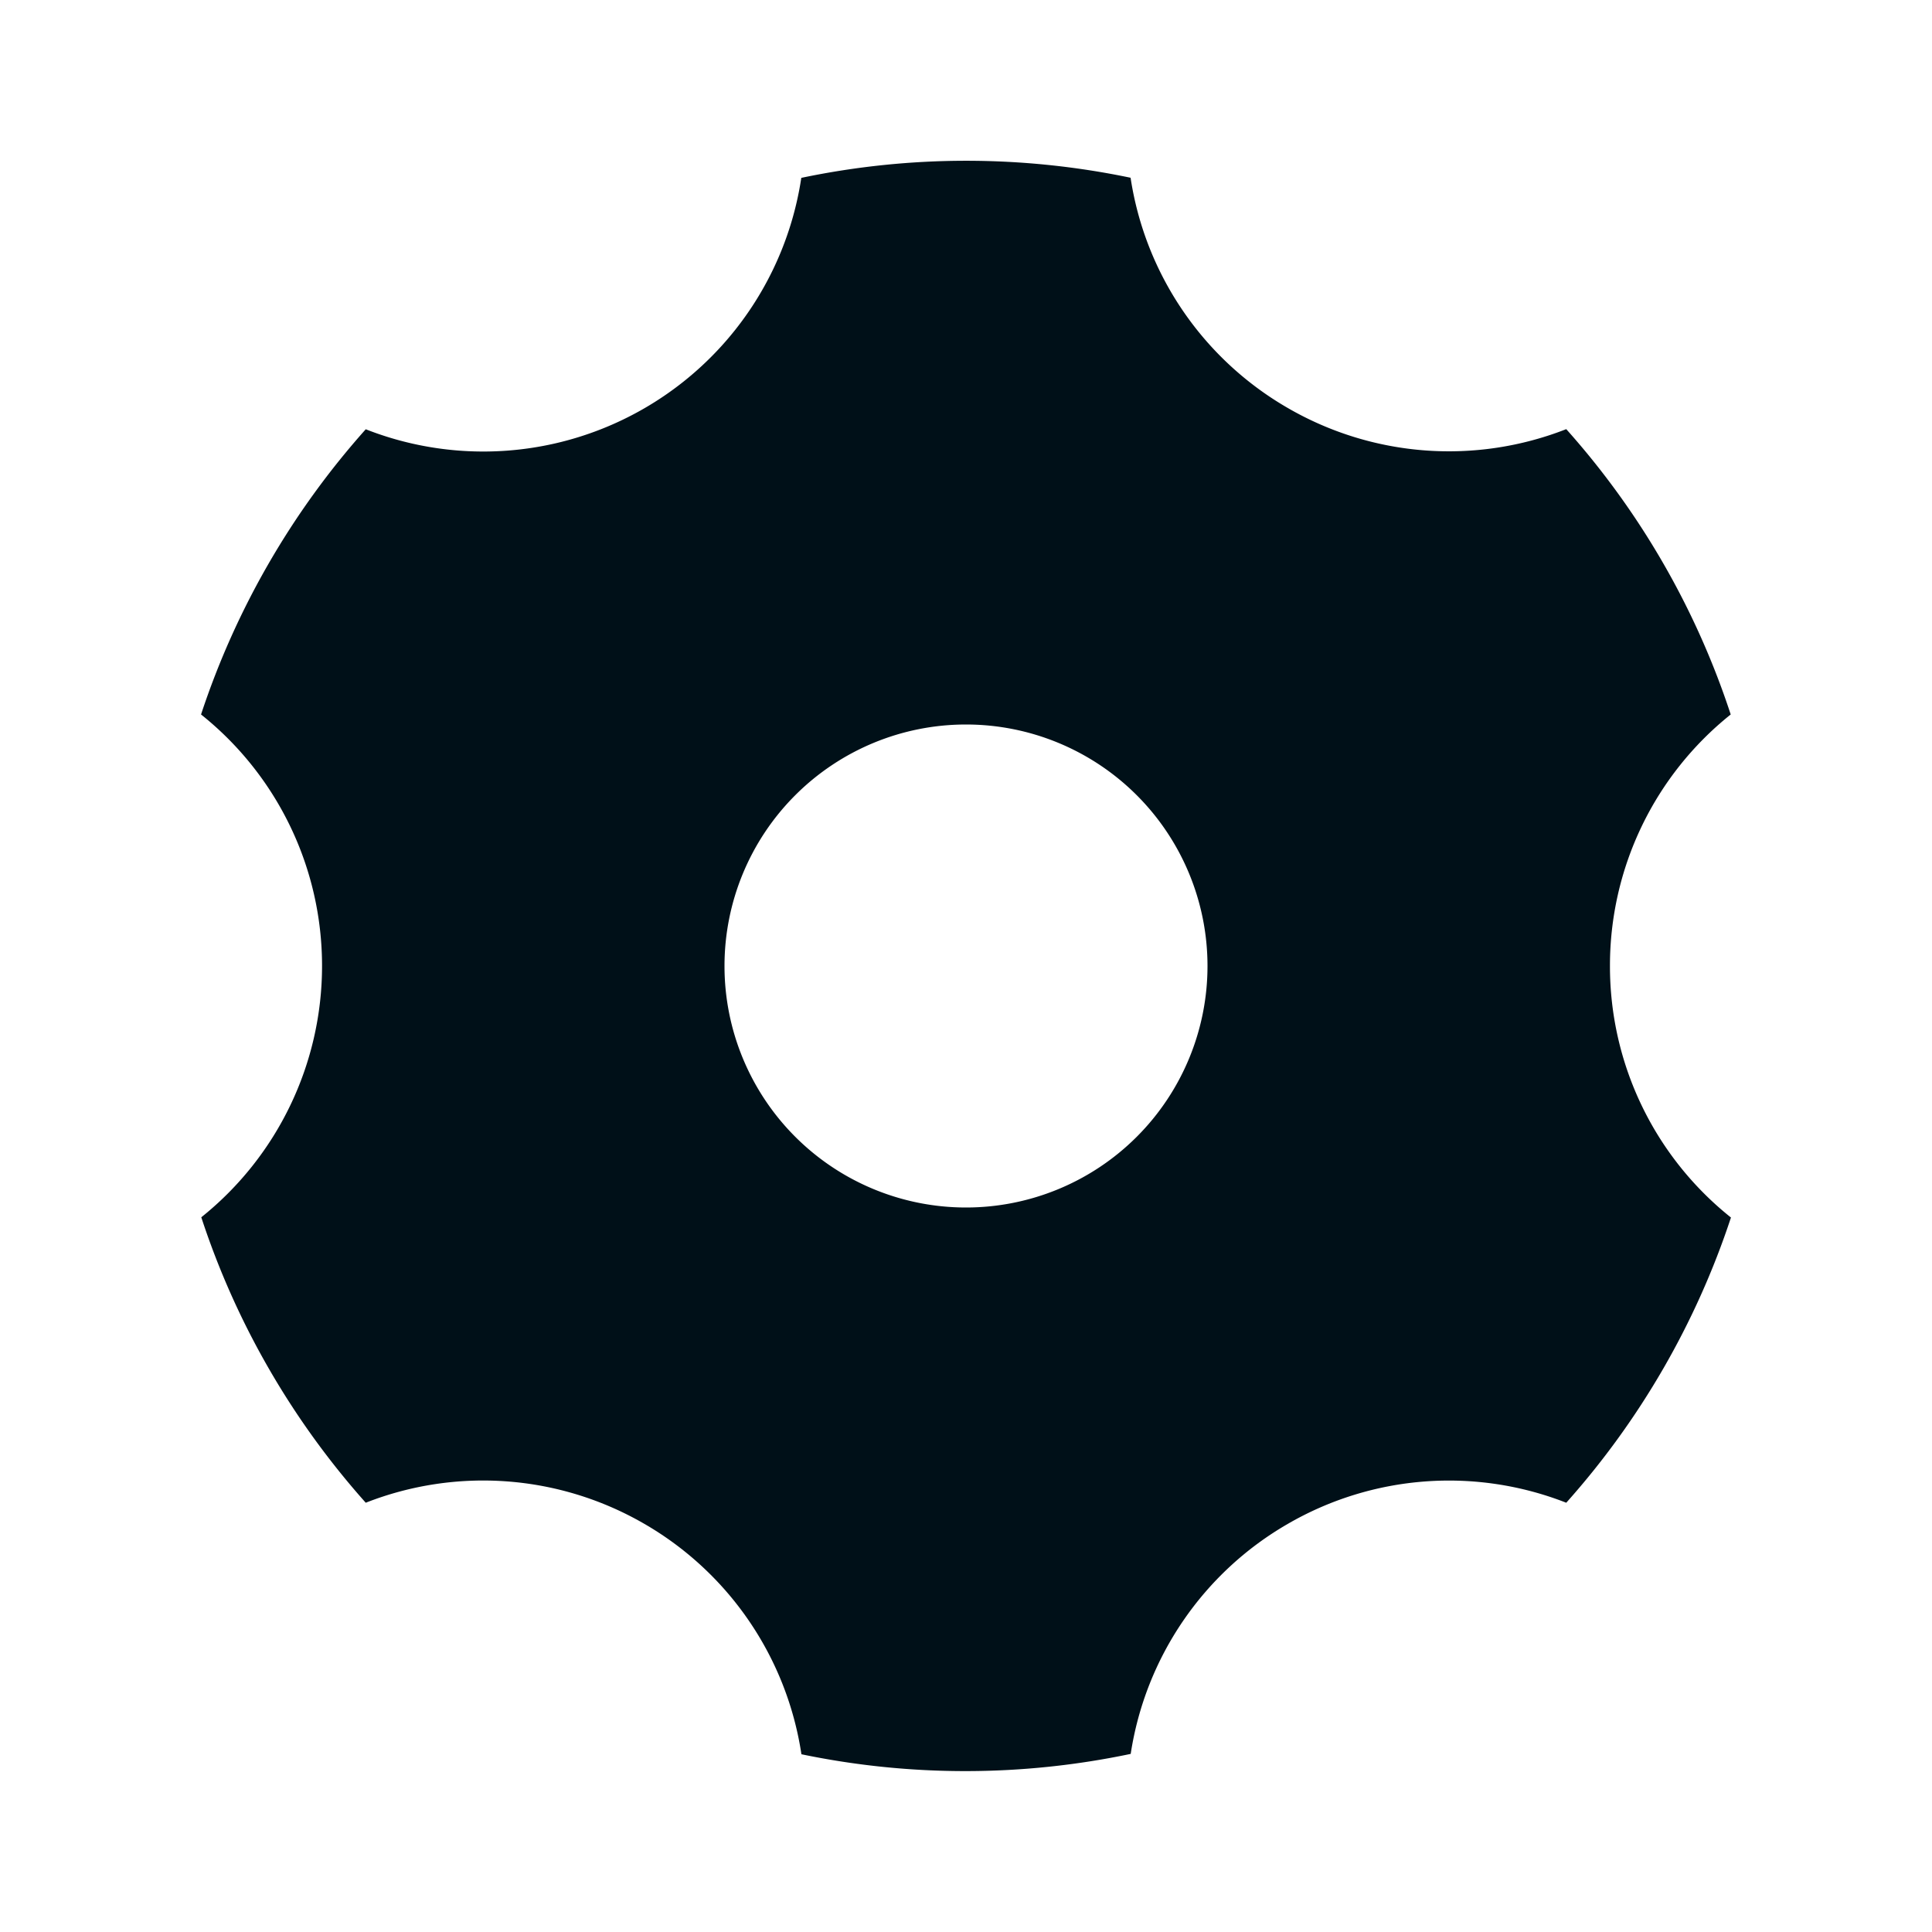 <svg width="16" height="16" fill="none" xmlns="http://www.w3.org/2000/svg"><path fill-rule="evenodd" clip-rule="evenodd" d="M9.363 1.472a6.66 6.66 0 0 0-2.727.001 2.663 2.663 0 0 1-3.607 2.082 6.695 6.695 0 0 0-1.364 2.362 2.662 2.662 0 0 1 1.002 2.082c0 .81-.368 1.576-1 2.082.286.873.75 1.678 1.362 2.364a2.662 2.662 0 0 1 2.304.173 2.662 2.662 0 0 1 1.304 1.91c.9.187 1.828.186 2.727-.003.122-.8.601-1.502 1.303-1.906a2.662 2.662 0 0 1 2.304-.174 6.696 6.696 0 0 0 1.364-2.362A2.66 2.66 0 0 1 13.333 8a2.662 2.662 0 0 1 1-2.083 6.66 6.66 0 0 0-1.362-2.363 2.662 2.662 0 0 1-2.304-.174 2.662 2.662 0 0 1-1.304-1.908zM10 8a2 2 0 1 1-4 0 2 2 0 0 1 4 0z" fill="#001018"/></svg>